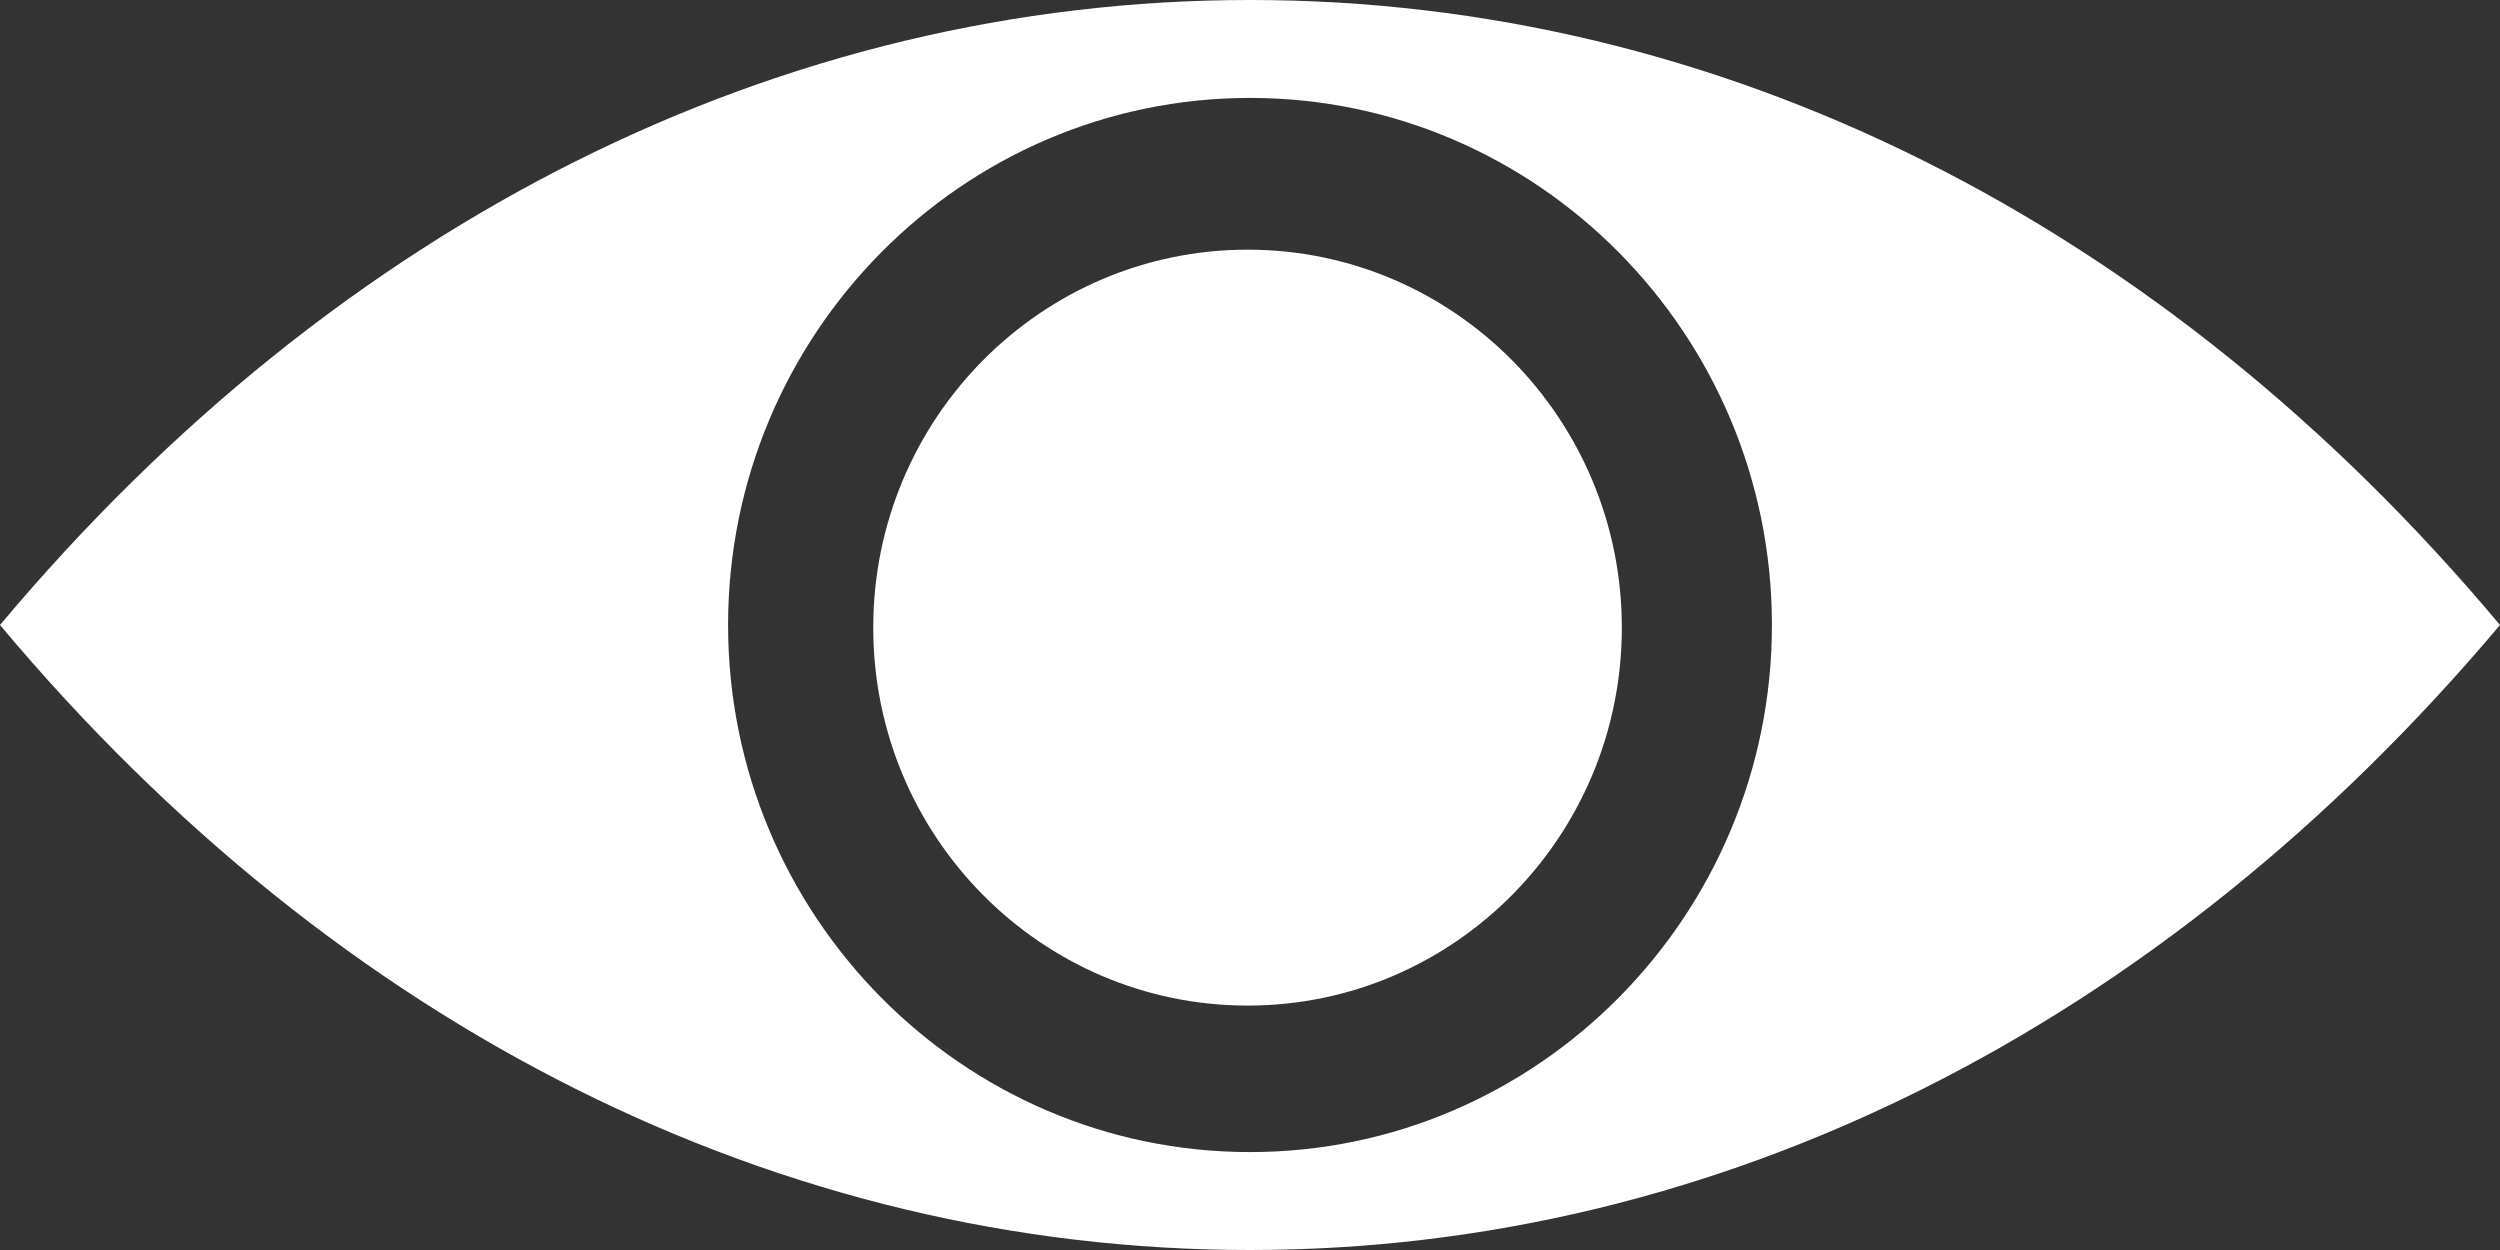 <svg width="30" height="15" viewBox="0 0 30 15" fill="none" xmlns="http://www.w3.org/2000/svg">
<rect x="0" y="0" width="30" height="15" fill="#333333" stroke="none"/>
<path d="M15 0C9.38 0 4.071 2.646 0 7.5C4.071 12.36 9.38 15 15 15C20.62 15 25.929 12.335 30 7.5C25.929 2.64 20.62 0 15 0ZM15 13.825C11.547 13.825 8.737 10.987 8.737 7.5C8.737 4.013 11.547 1.175 15 1.175C18.453 1.175 21.263 4.013 21.263 7.5C21.263 10.987 18.453 13.825 15 13.825Z" fill="white"/>
<path d="M14.971 2.996C12.491 2.996 10.479 5.027 10.479 7.532C10.479 10.036 12.491 12.067 14.971 12.067C17.451 12.067 19.462 10.036 19.462 7.532C19.462 5.027 17.451 2.996 14.971 2.996Z" fill="white"/>
</svg>
